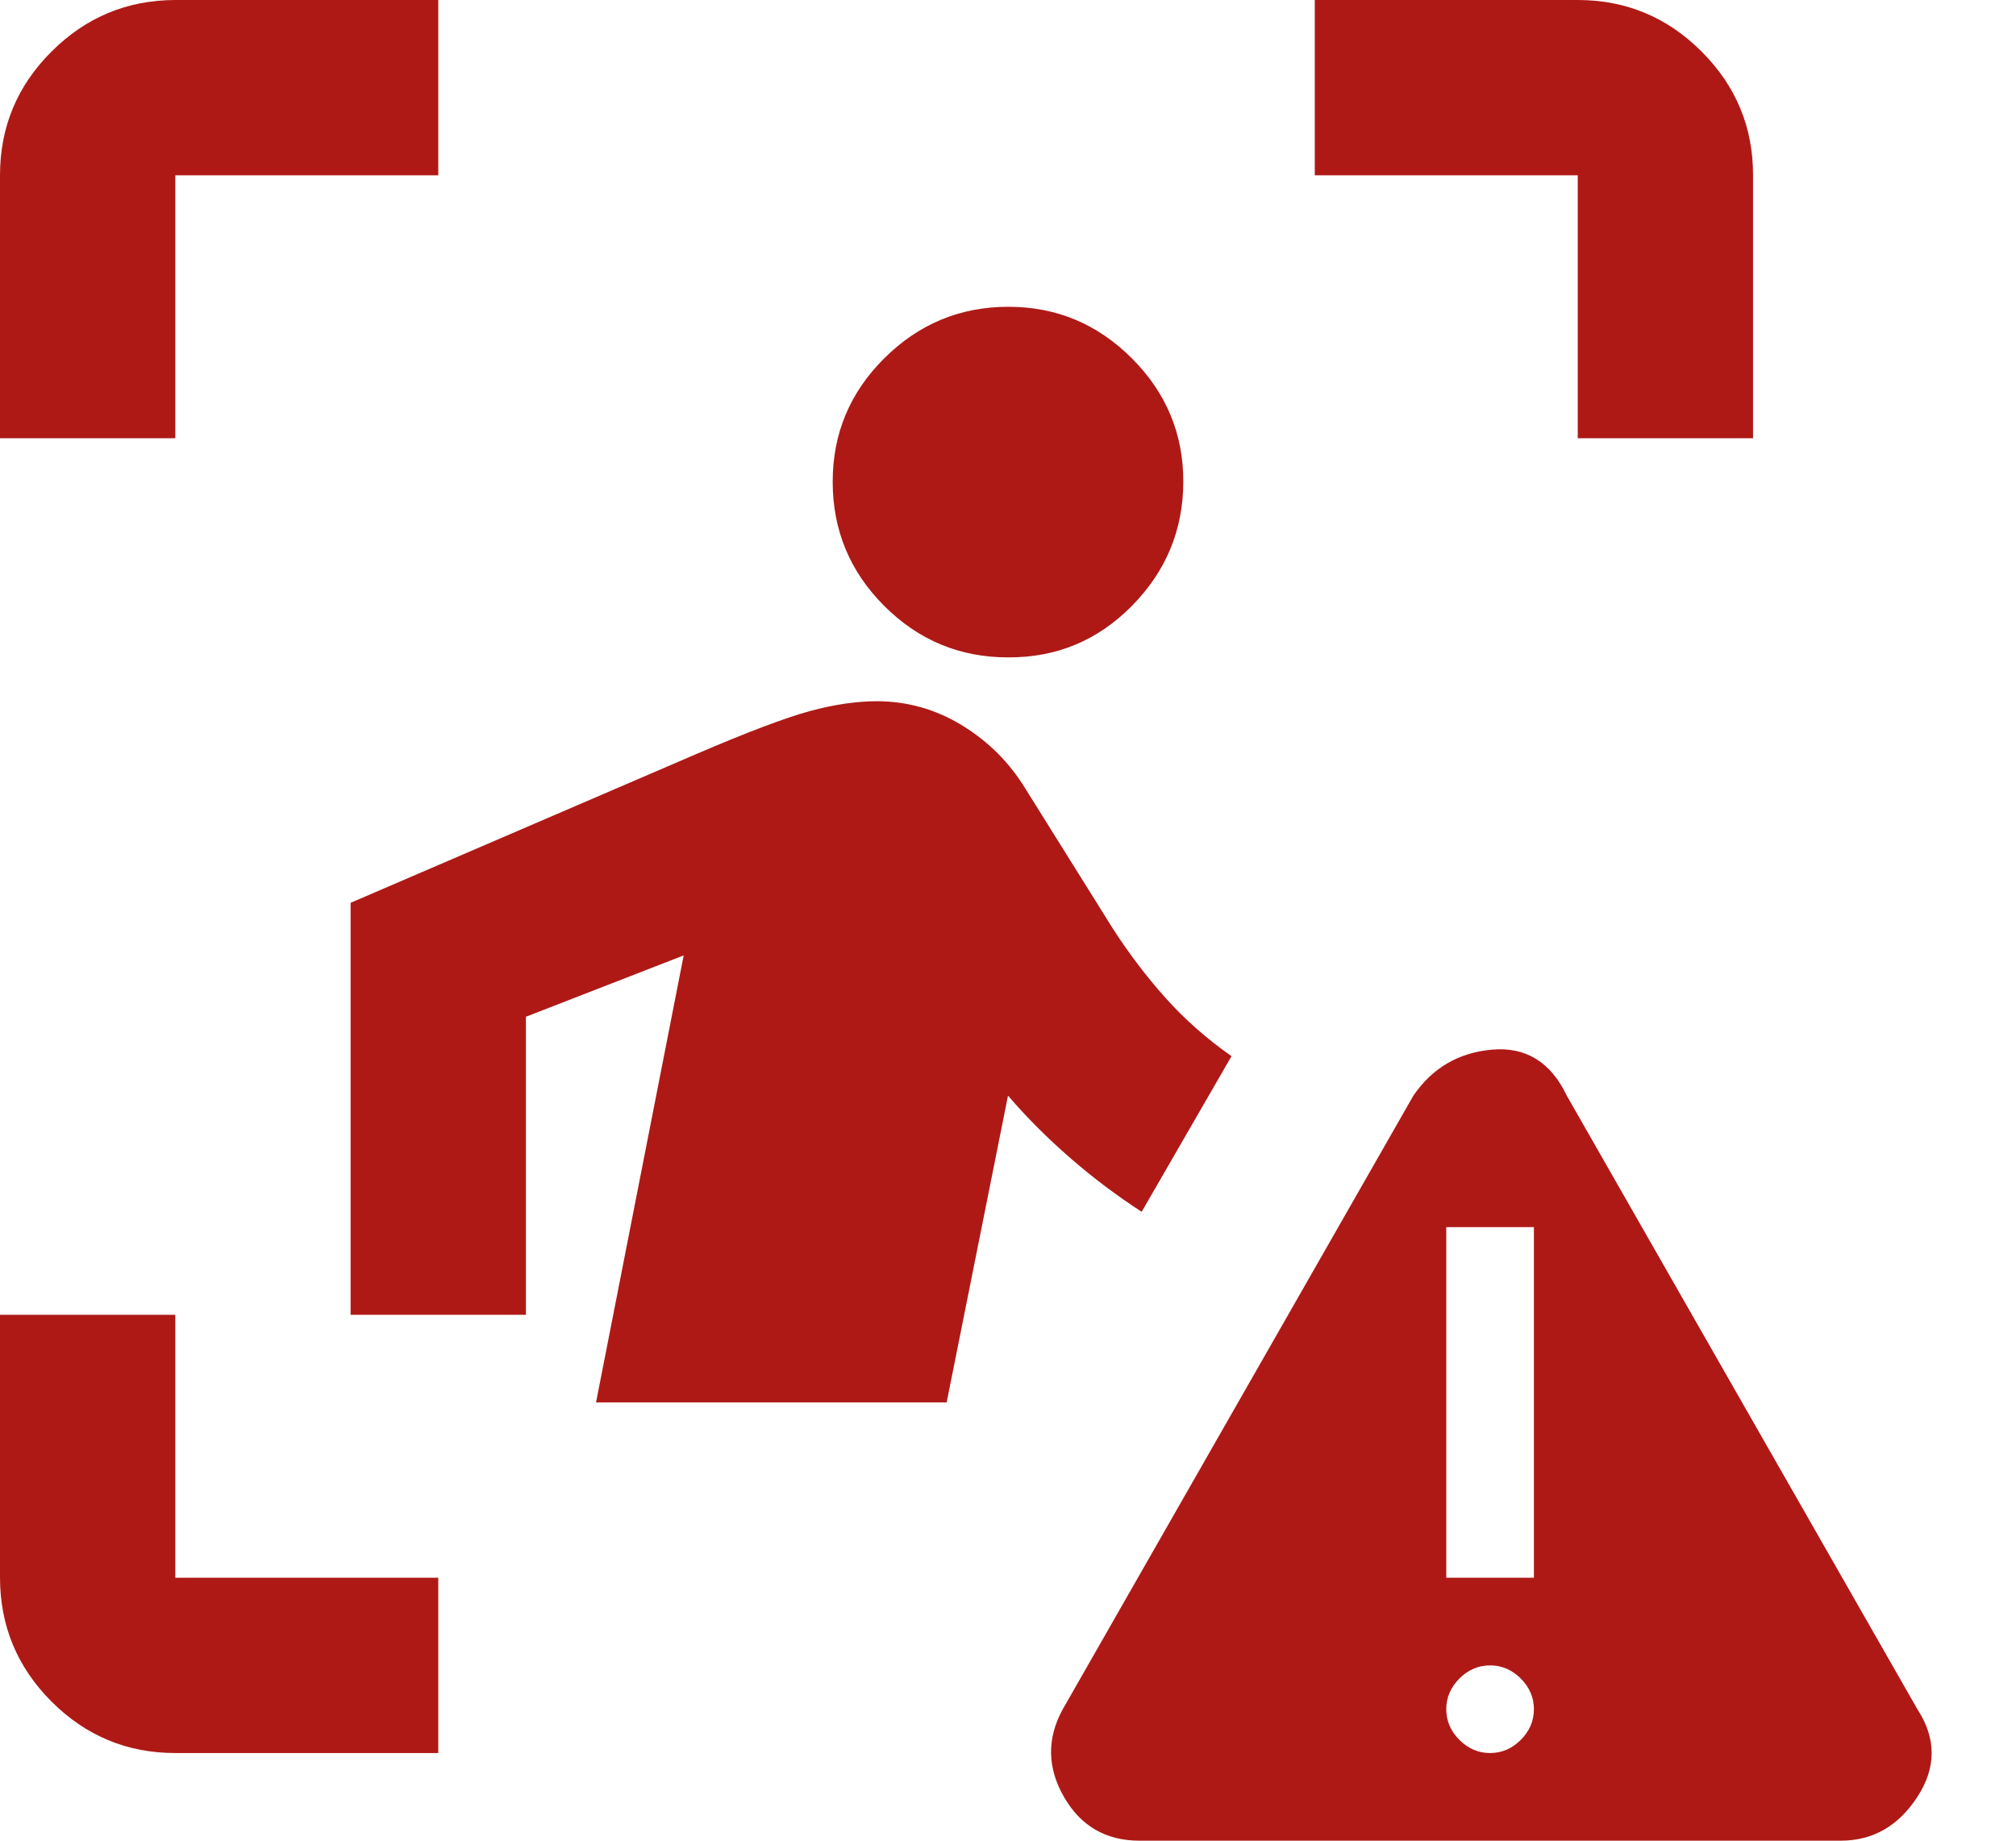 <svg width="23" height="21" viewBox="0 0 23 21" fill="none" xmlns="http://www.w3.org/2000/svg">
<path d="M0 5V2C0 1.45 0.196 0.979 0.588 0.588C0.98 0.197 1.451 0.001 2 0H5V2H2V5H0ZM5 20H2C1.45 20 0.979 19.804 0.588 19.413C0.197 19.022 0.001 18.551 0 18V15H2V18H5V20ZM18 5V2H15V0H18C18.55 0 19.021 0.196 19.413 0.588C19.805 0.98 20.001 1.451 20 2V5H18ZM11.5 7.5C10.95 7.5 10.479 7.304 10.088 6.913C9.697 6.522 9.501 6.051 9.5 5.5C9.499 4.949 9.695 4.479 10.088 4.088C10.481 3.697 10.951 3.501 11.5 3.5C12.049 3.499 12.52 3.695 12.913 4.088C13.306 4.481 13.502 4.952 13.5 5.5C13.498 6.048 13.302 6.519 12.913 6.913C12.524 7.307 12.053 7.503 11.5 7.5ZM6.8 16L7.8 10.9L6 11.6V15H4V10.3L7.95 8.6C8.533 8.35 8.963 8.188 9.238 8.113C9.513 8.038 9.767 8.001 10 8C10.35 8 10.675 8.092 10.975 8.275C11.275 8.458 11.517 8.7 11.7 9L12.7 10.6C12.883 10.883 13.083 11.146 13.3 11.388C13.517 11.63 13.767 11.851 14.05 12.05L13.025 13.825C12.742 13.642 12.471 13.438 12.212 13.213C11.953 12.988 11.716 12.751 11.5 12.5L10.8 16H6.8ZM13 21C12.617 21 12.329 20.833 12.138 20.5C11.947 20.167 11.942 19.833 12.125 19.5L16.125 12.5C16.342 12.183 16.642 12.008 17.025 11.975C17.408 11.942 17.692 12.117 17.875 12.5L21.875 19.5C22.092 19.833 22.092 20.167 21.875 20.5C21.658 20.833 21.367 21 21 21H13ZM17 20C17.133 20 17.25 19.95 17.35 19.85C17.45 19.75 17.5 19.633 17.5 19.5C17.5 19.367 17.45 19.25 17.35 19.15C17.25 19.05 17.133 19 17 19C16.867 19 16.75 19.05 16.65 19.15C16.55 19.25 16.5 19.367 16.5 19.5C16.5 19.633 16.55 19.75 16.65 19.85C16.75 19.95 16.867 20 17 20ZM16.5 18H17.5V14H16.5V18Z" fill="#AE1916"/>
</svg>
